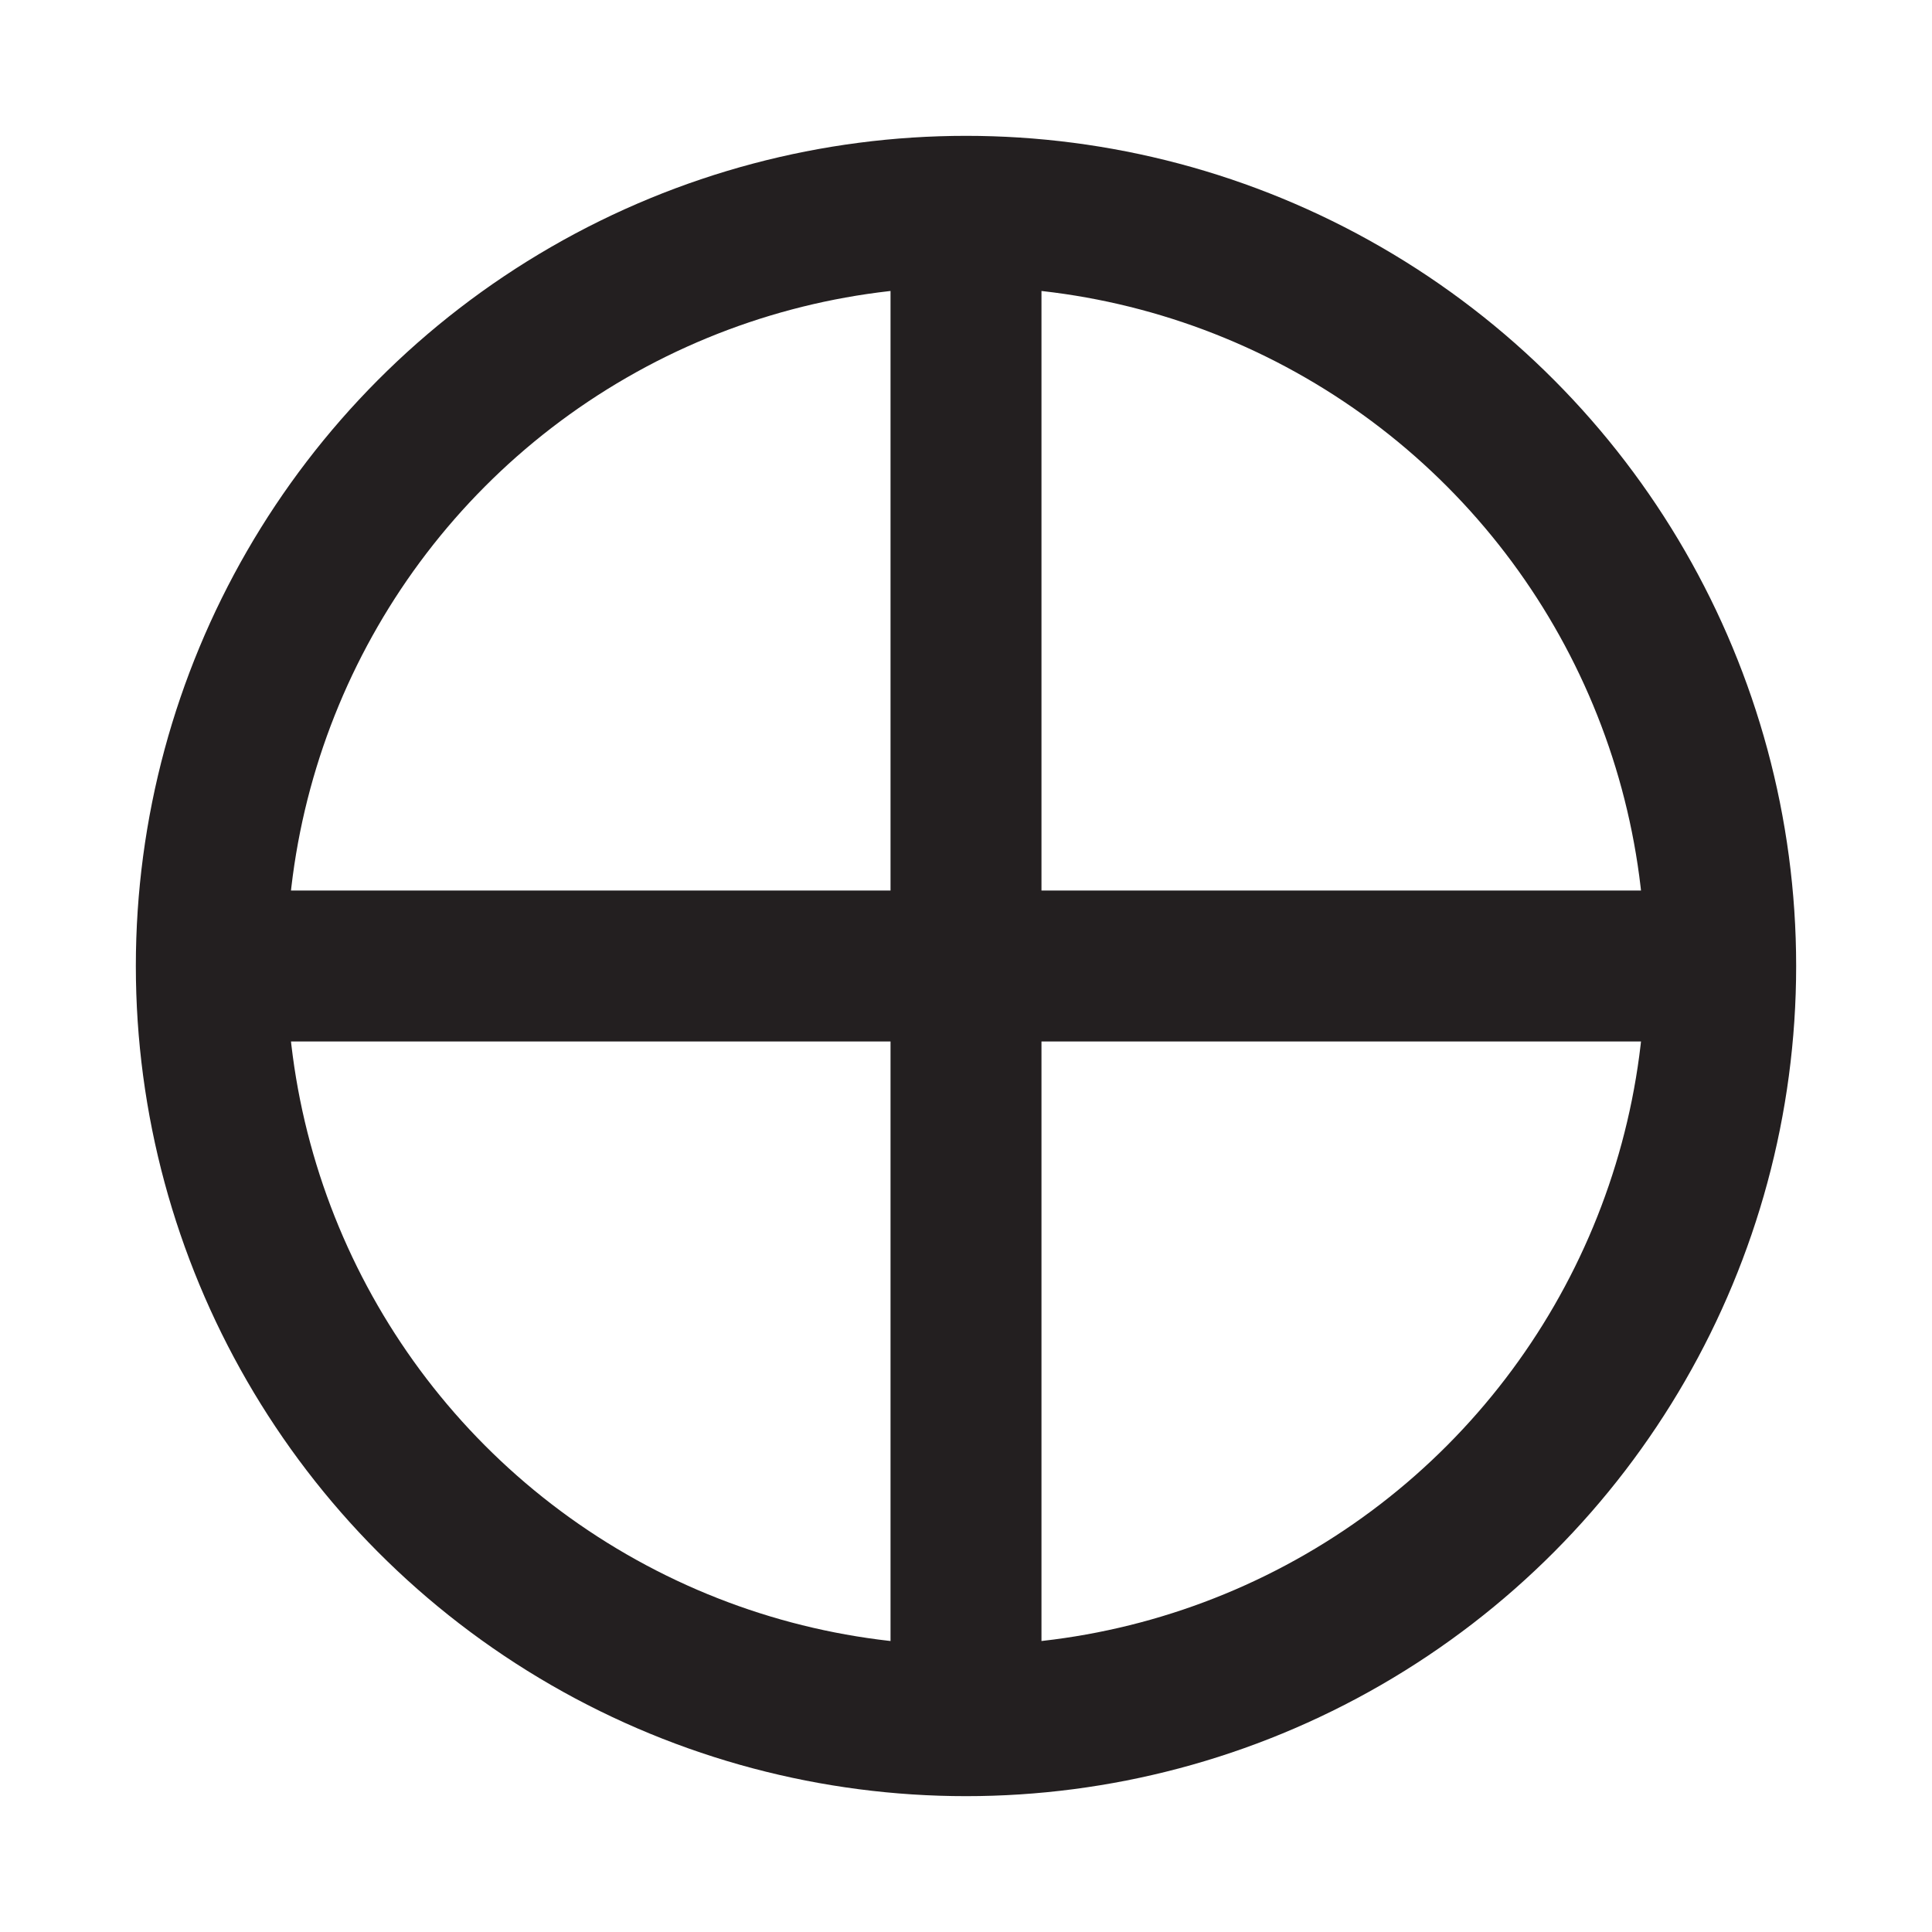 <svg id="Layer_1" data-name="Layer 1" xmlns="http://www.w3.org/2000/svg" viewBox="0 0 256 256"><defs><style>.cls-1{fill:none;stroke:#231f20;stroke-miterlimit:10;stroke-width:20px;}</style></defs><circle class="cls-1" cx="128" cy="128" r="100"/><line class="cls-1" x1="128" y1="28" x2="128" y2="228"/><line class="cls-1" x1="28" y1="128" x2="228" y2="128"/></svg>